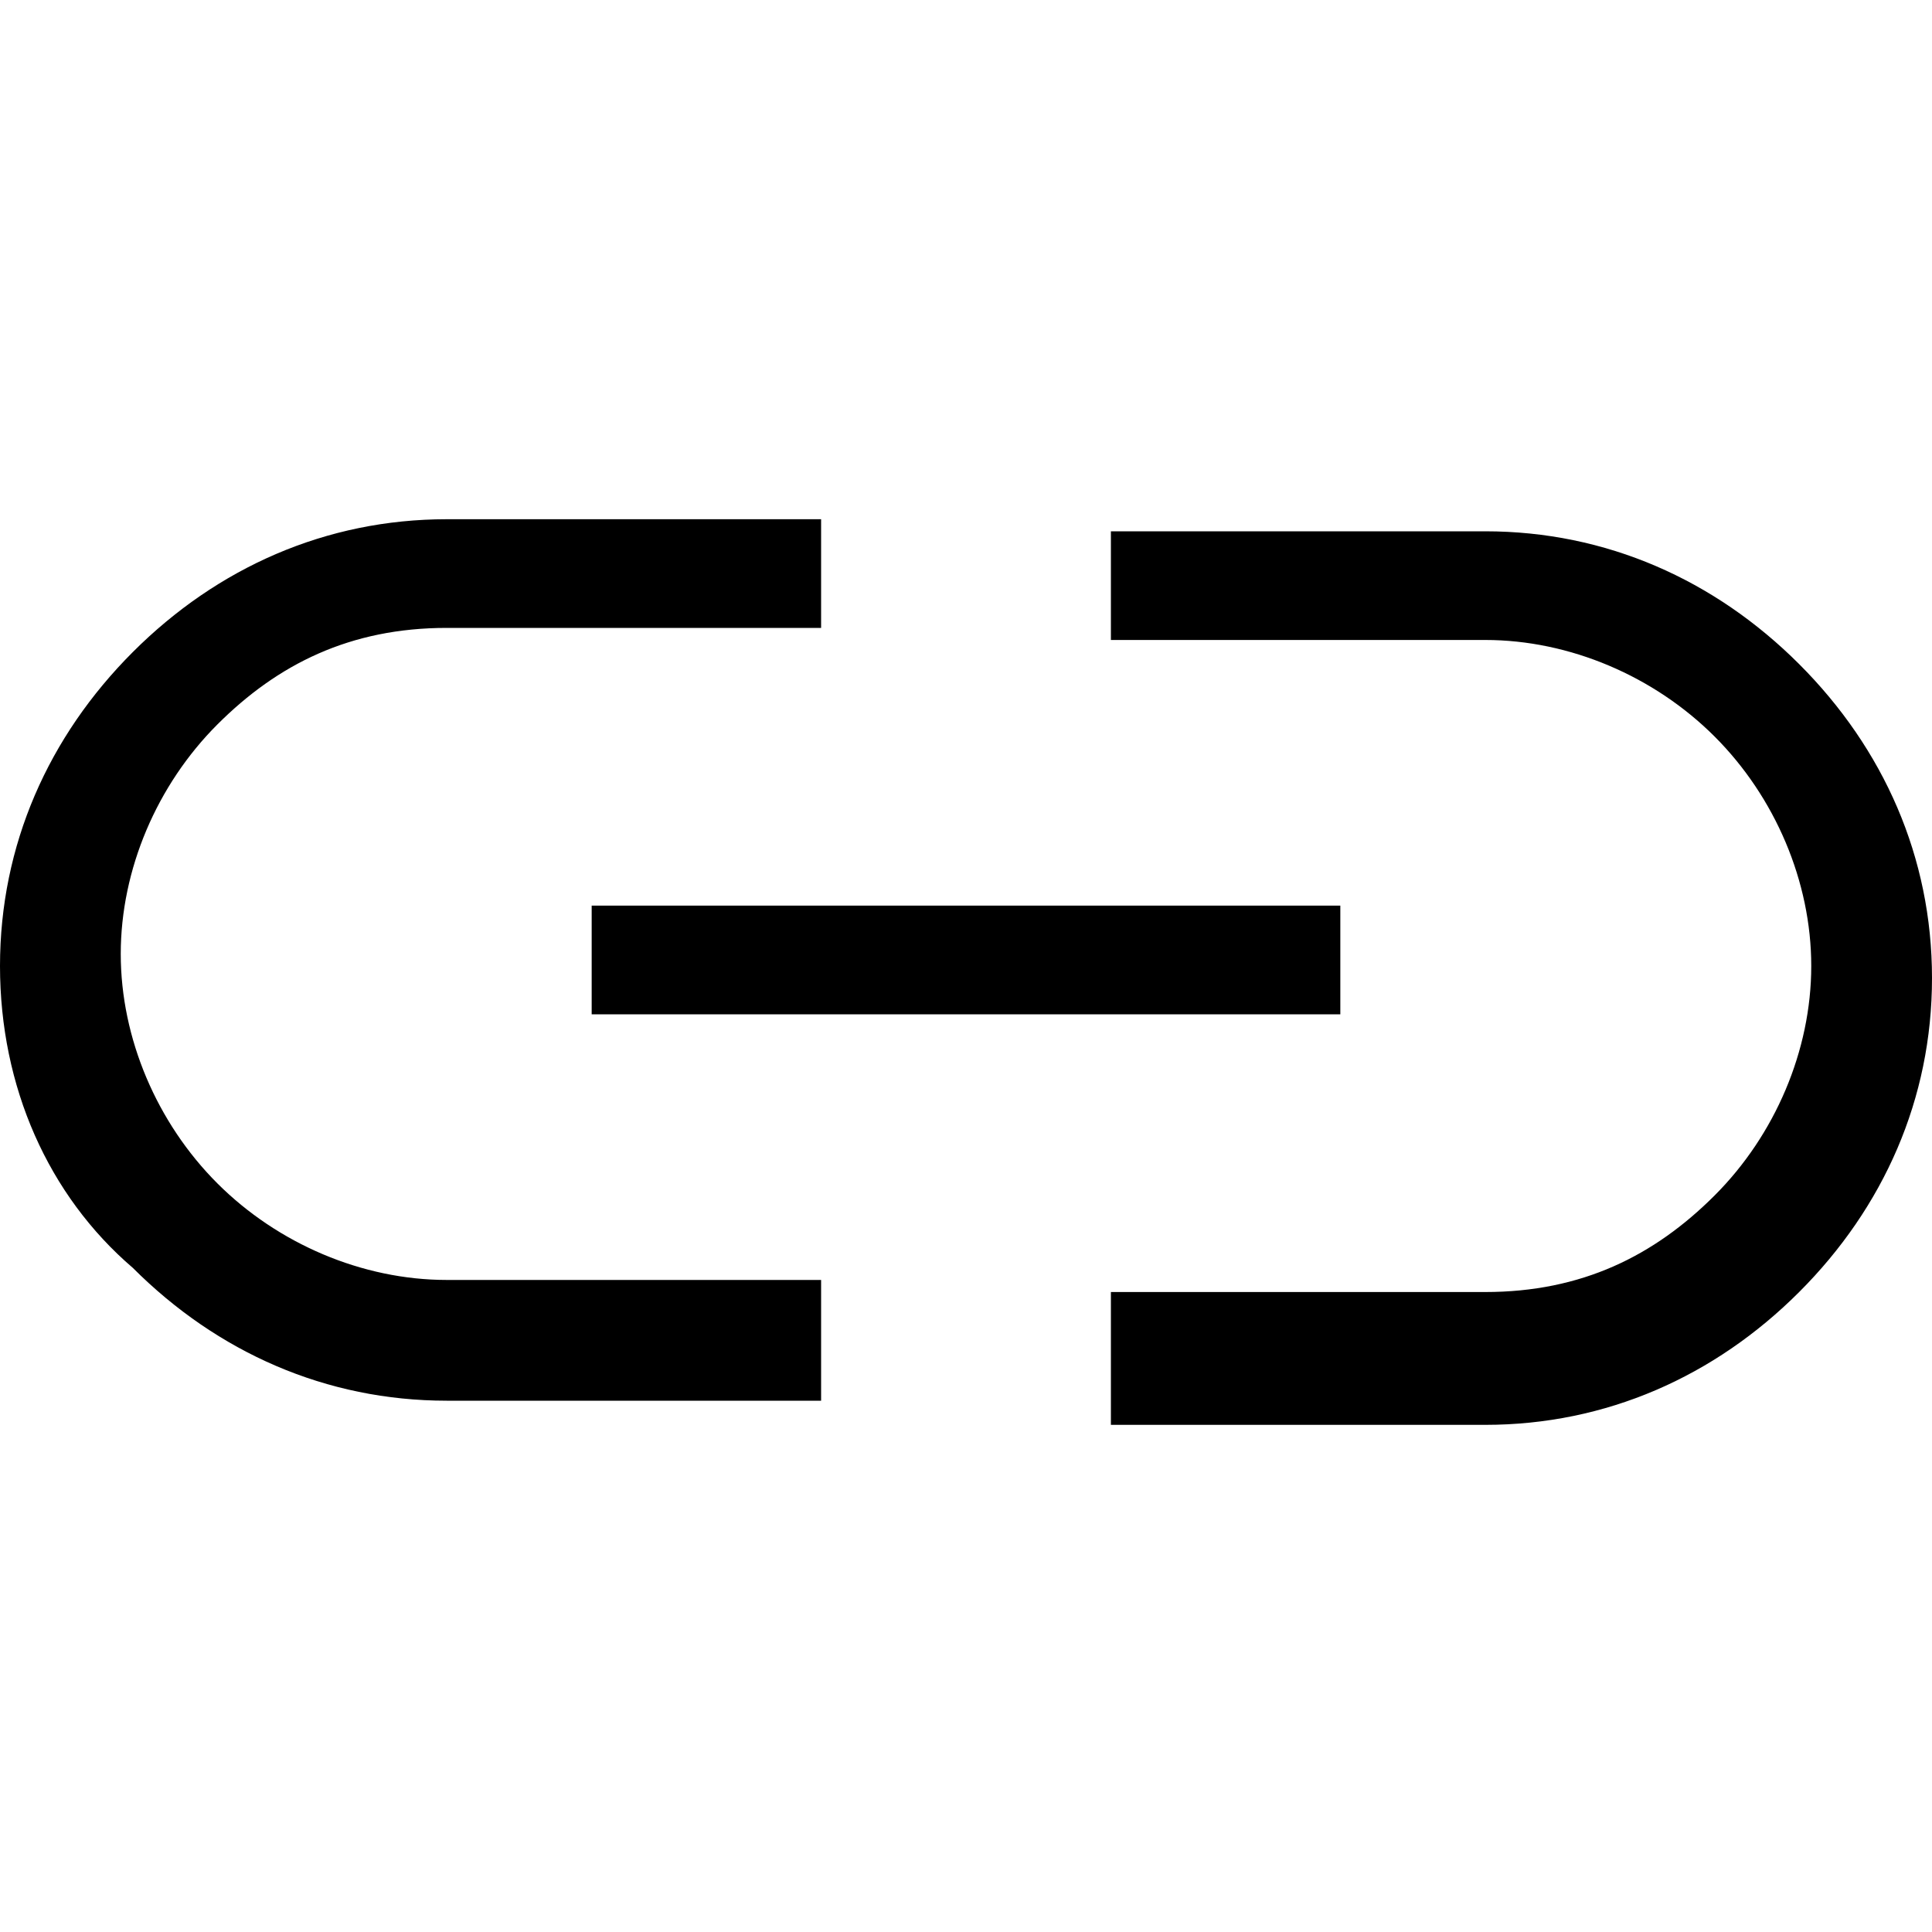 <?xml version="1.0" encoding="UTF-8"?>
<svg xmlns="http://www.w3.org/2000/svg" version="1.1" viewBox="0 0 16 16">
  <!-- Generator: Adobe Illustrator 29.5.1, SVG Export Plug-In . SVG Version: 2.1.0 Build 141)  -->
  <path d="M6.8,11.6h-3.1c-1,0-1.9-.4-2.6-1.1-.7-.6-1.1-1.5-1.1-2.5s.4-1.9,1.1-2.6c.7-.7,1.6-1.1,2.6-1.1h3.1v.9h-3.1c-.8,0-1.4.3-1.9.8-.5.5-.8,1.2-.8,1.9s.3,1.4.8,1.9c.5.5,1.2.8,1.9.8h3.1v.9h0ZM4.9,8.4v-.9h6.2v.9h-6.2ZM9.2,11.6v-.9h3.1c.8,0,1.4-.3,1.9-.8s.8-1.2.8-1.9-.3-1.4-.8-1.9-1.2-.8-1.9-.8h-3.1v-.9h3.1c1,0,1.9.4,2.6,1.1.7.7,1.1,1.6,1.1,2.6s-.4,1.9-1.1,2.6-1.6,1.1-2.6,1.1h-3.1v-.2Z"/>
</svg>